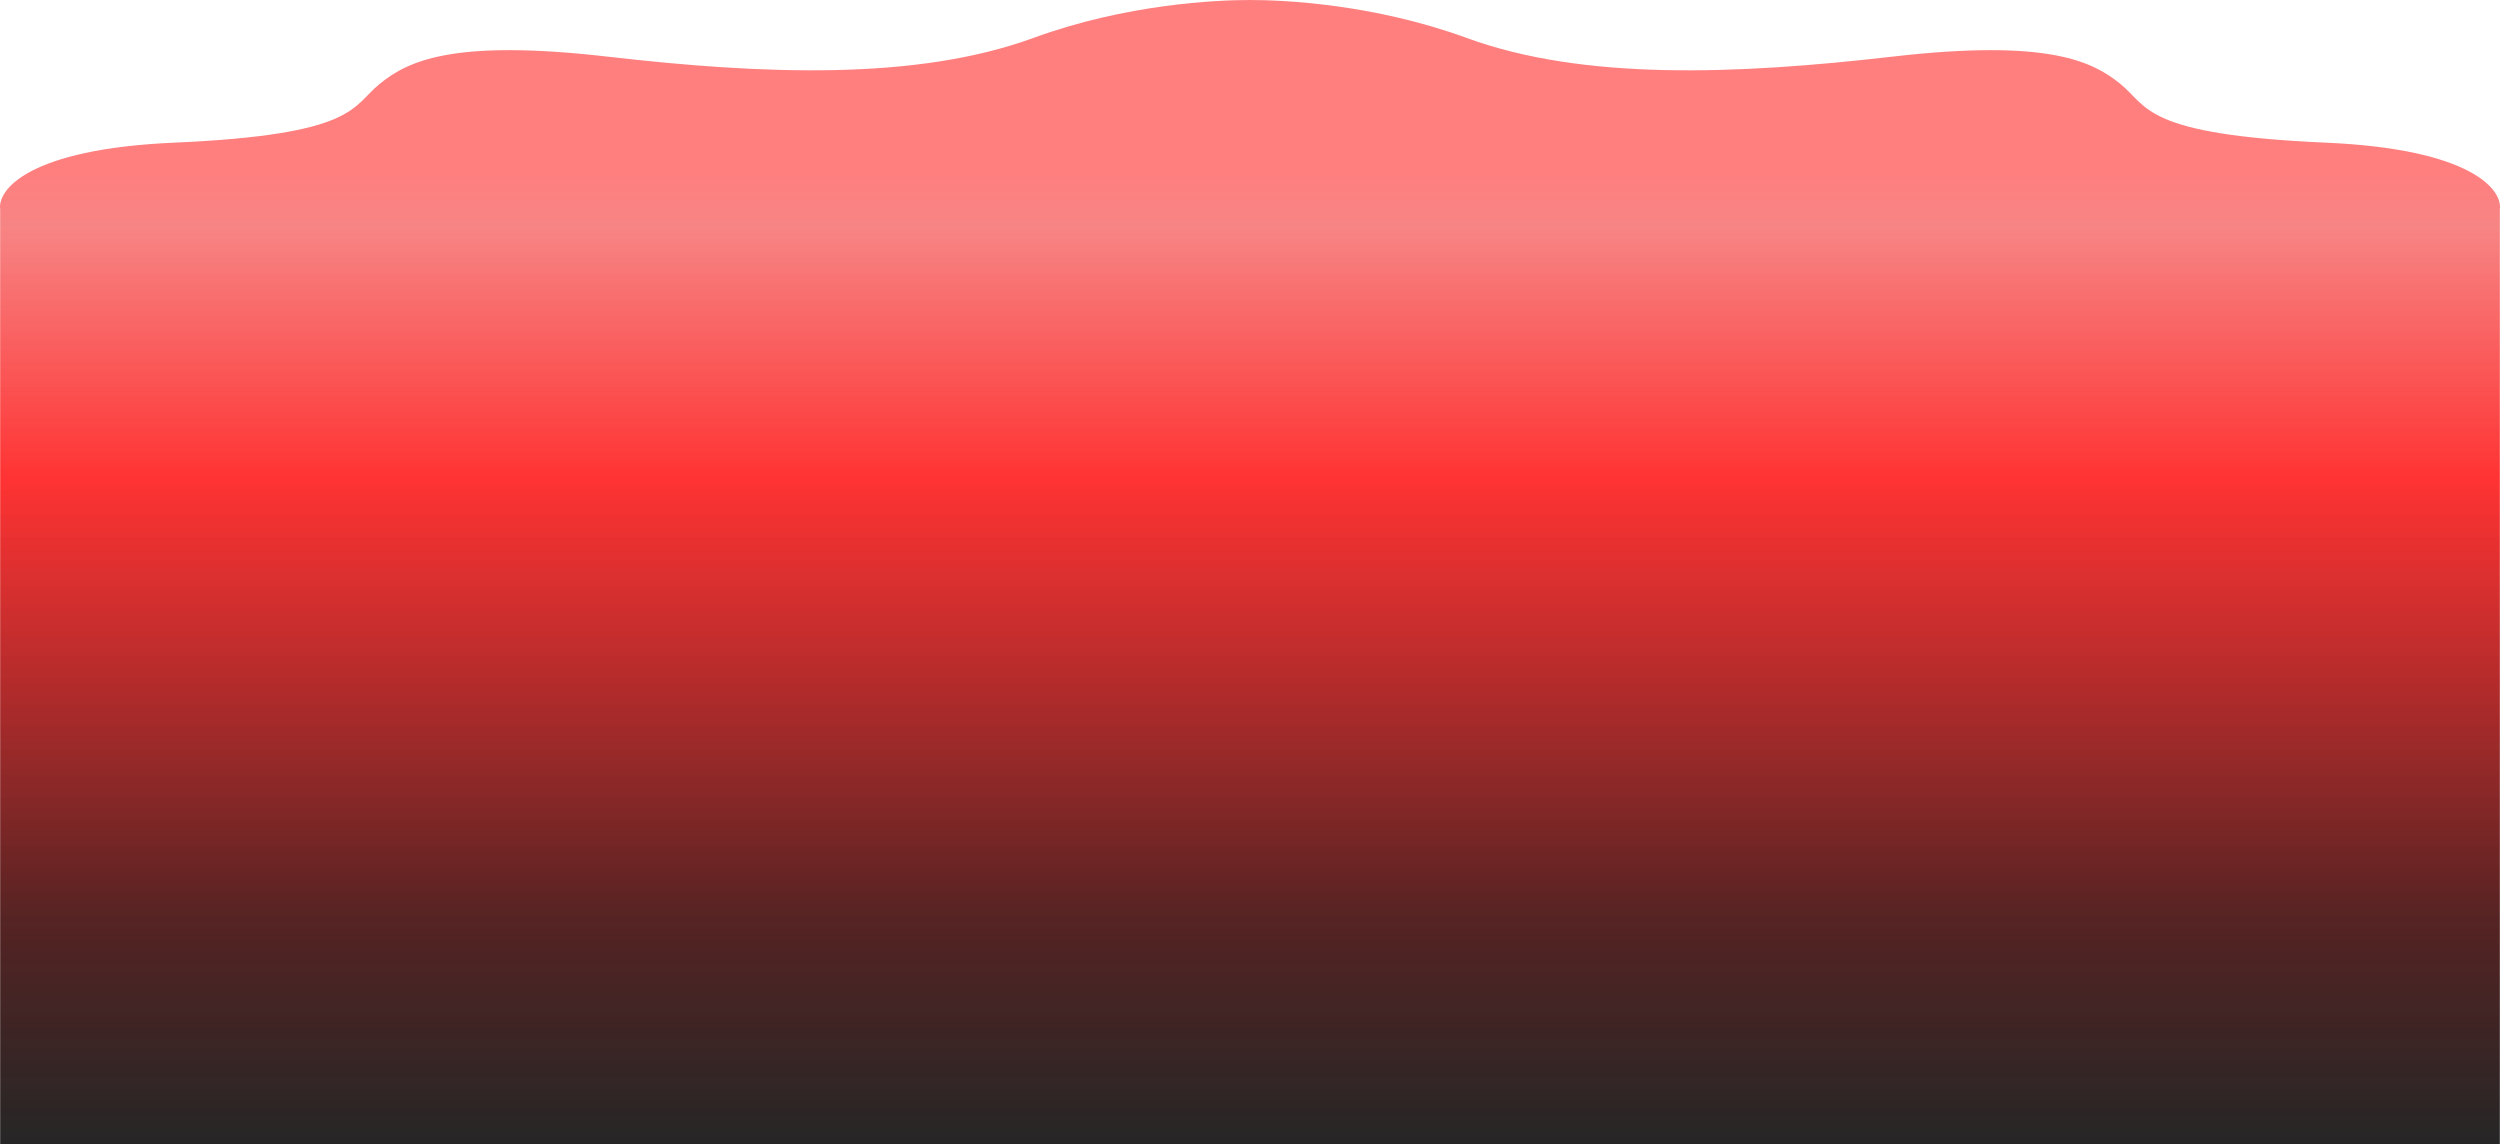 <svg width="1440" height="659" viewBox="0 0 1440 659" fill="none" xmlns="http://www.w3.org/2000/svg">
<path d="M1339.63 82.166C1423.64 85.852 1441.48 109.299 1439.91 120.561V659L0.093 659V120.561C-1.484 109.299 16.364 85.852 100.369 82.166C205.375 77.558 202.537 61.432 218.619 48.378C234.701 35.324 260.243 22.269 350.113 32.636C439.984 43.003 527.962 46.458 595.128 21.885C648.861 2.227 700.875 0 720 0C739.125 0 791.139 2.227 844.872 21.885C912.038 46.458 1000.02 43.003 1089.89 32.636C1179.76 22.269 1205.3 35.324 1221.38 48.378C1237.46 61.432 1234.62 77.558 1339.63 82.166Z" fill="url(#paint0_linear_115_2756)"/>
<defs>
<linearGradient id="paint0_linear_115_2756" x1="720" y1="0" x2="720" y2="659" gradientUnits="userSpaceOnUse">
<stop stop-color="#FF0000" stop-opacity="0.5"/>
<stop offset="0.154" stop-color="#FF0000" stop-opacity="0.5"/>
<stop offset="0.197" stop-color="#F00A0A" stop-opacity="0.5"/>
<stop offset="0.418" stop-color="#FF0000" stop-opacity="0.8"/>
<stop offset="0.803" stop-color="#3D0303" stop-opacity="0.873"/>
<stop offset="1" stop-opacity="0.85"/>
</linearGradient>
</defs>
</svg>

